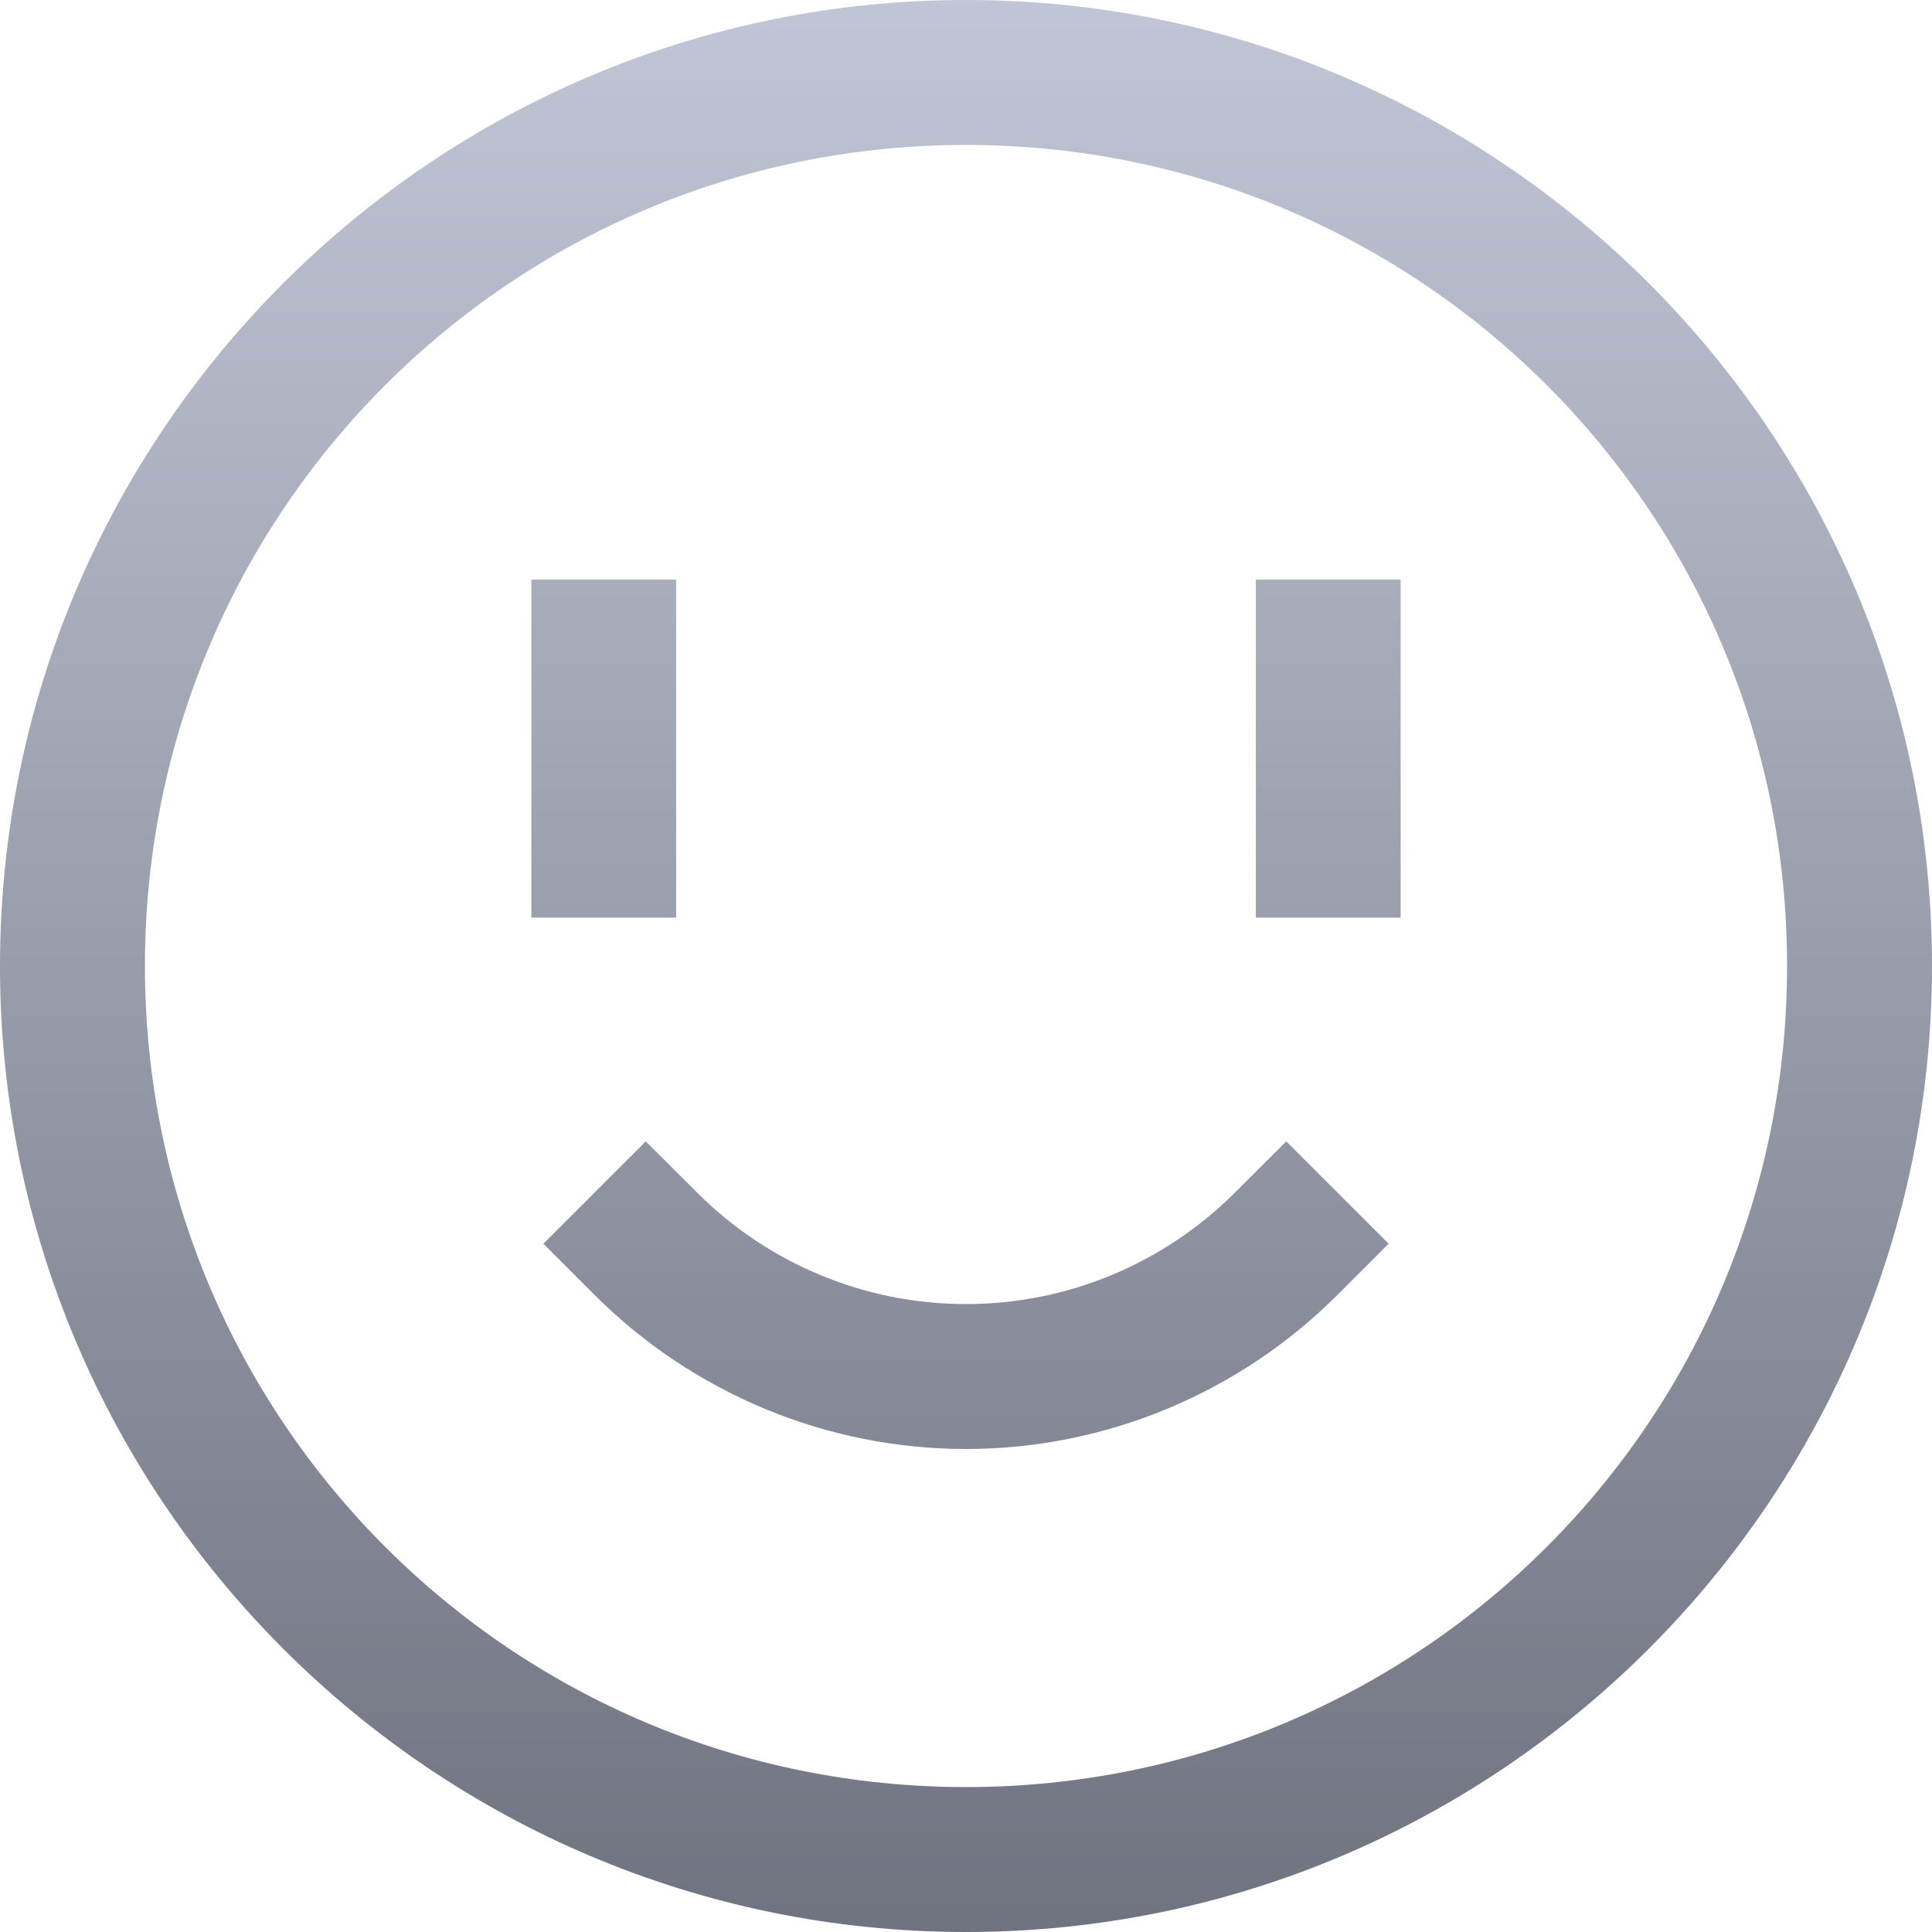 <svg xmlns="http://www.w3.org/2000/svg" xmlns:xlink="http://www.w3.org/1999/xlink" width="64" height="64" viewBox="0 0 64 64" version="1.1"><defs><linearGradient id="linear0" gradientUnits="userSpaceOnUse" x1="0" y1="0" x2="0" y2="1" gradientTransform="matrix(64,0,0,64,0,0)"><stop offset="0" style="stop-color:#c1c6d6;stop-opacity:1;"/><stop offset="1" style="stop-color:#6f7380;stop-opacity:1;"/></linearGradient></defs><g id="surface1"><path style=" stroke:none;fill-rule:evenodd;fill:url(#linear0);" d="M 40.91 39.504 L 42.609 37.809 L 46 41.199 L 44.305 42.895 C 41.039 46.16 36.609 48 32 48 C 27.391 48 22.961 46.16 19.695 42.895 L 18 41.199 L 21.391 37.809 L 23.09 39.504 C 25.457 41.871 28.656 43.199 32 43.199 C 35.344 43.199 38.543 41.871 40.91 39.504 Z M 17.602 19.199 L 22.398 19.199 L 22.398 30.398 L 17.602 30.398 Z M 32 4.801 C 47.043 4.801 59.199 16.957 59.199 32 C 59.199 47.043 47.043 59.199 32 59.199 C 16.957 59.199 4.801 47.043 4.801 32 C 4.801 16.957 16.957 4.801 32 4.801 Z M 32 0 C 14.352 0 0 14.352 0 32 C 0 49.648 14.352 64 32 64 C 49.648 64 64 49.648 64 32 C 64 14.352 49.648 0 32 0 Z M 41.602 19.199 L 46.398 19.199 L 46.398 30.398 L 41.602 30.398 Z M 41.602 19.199 "/></g></svg>

